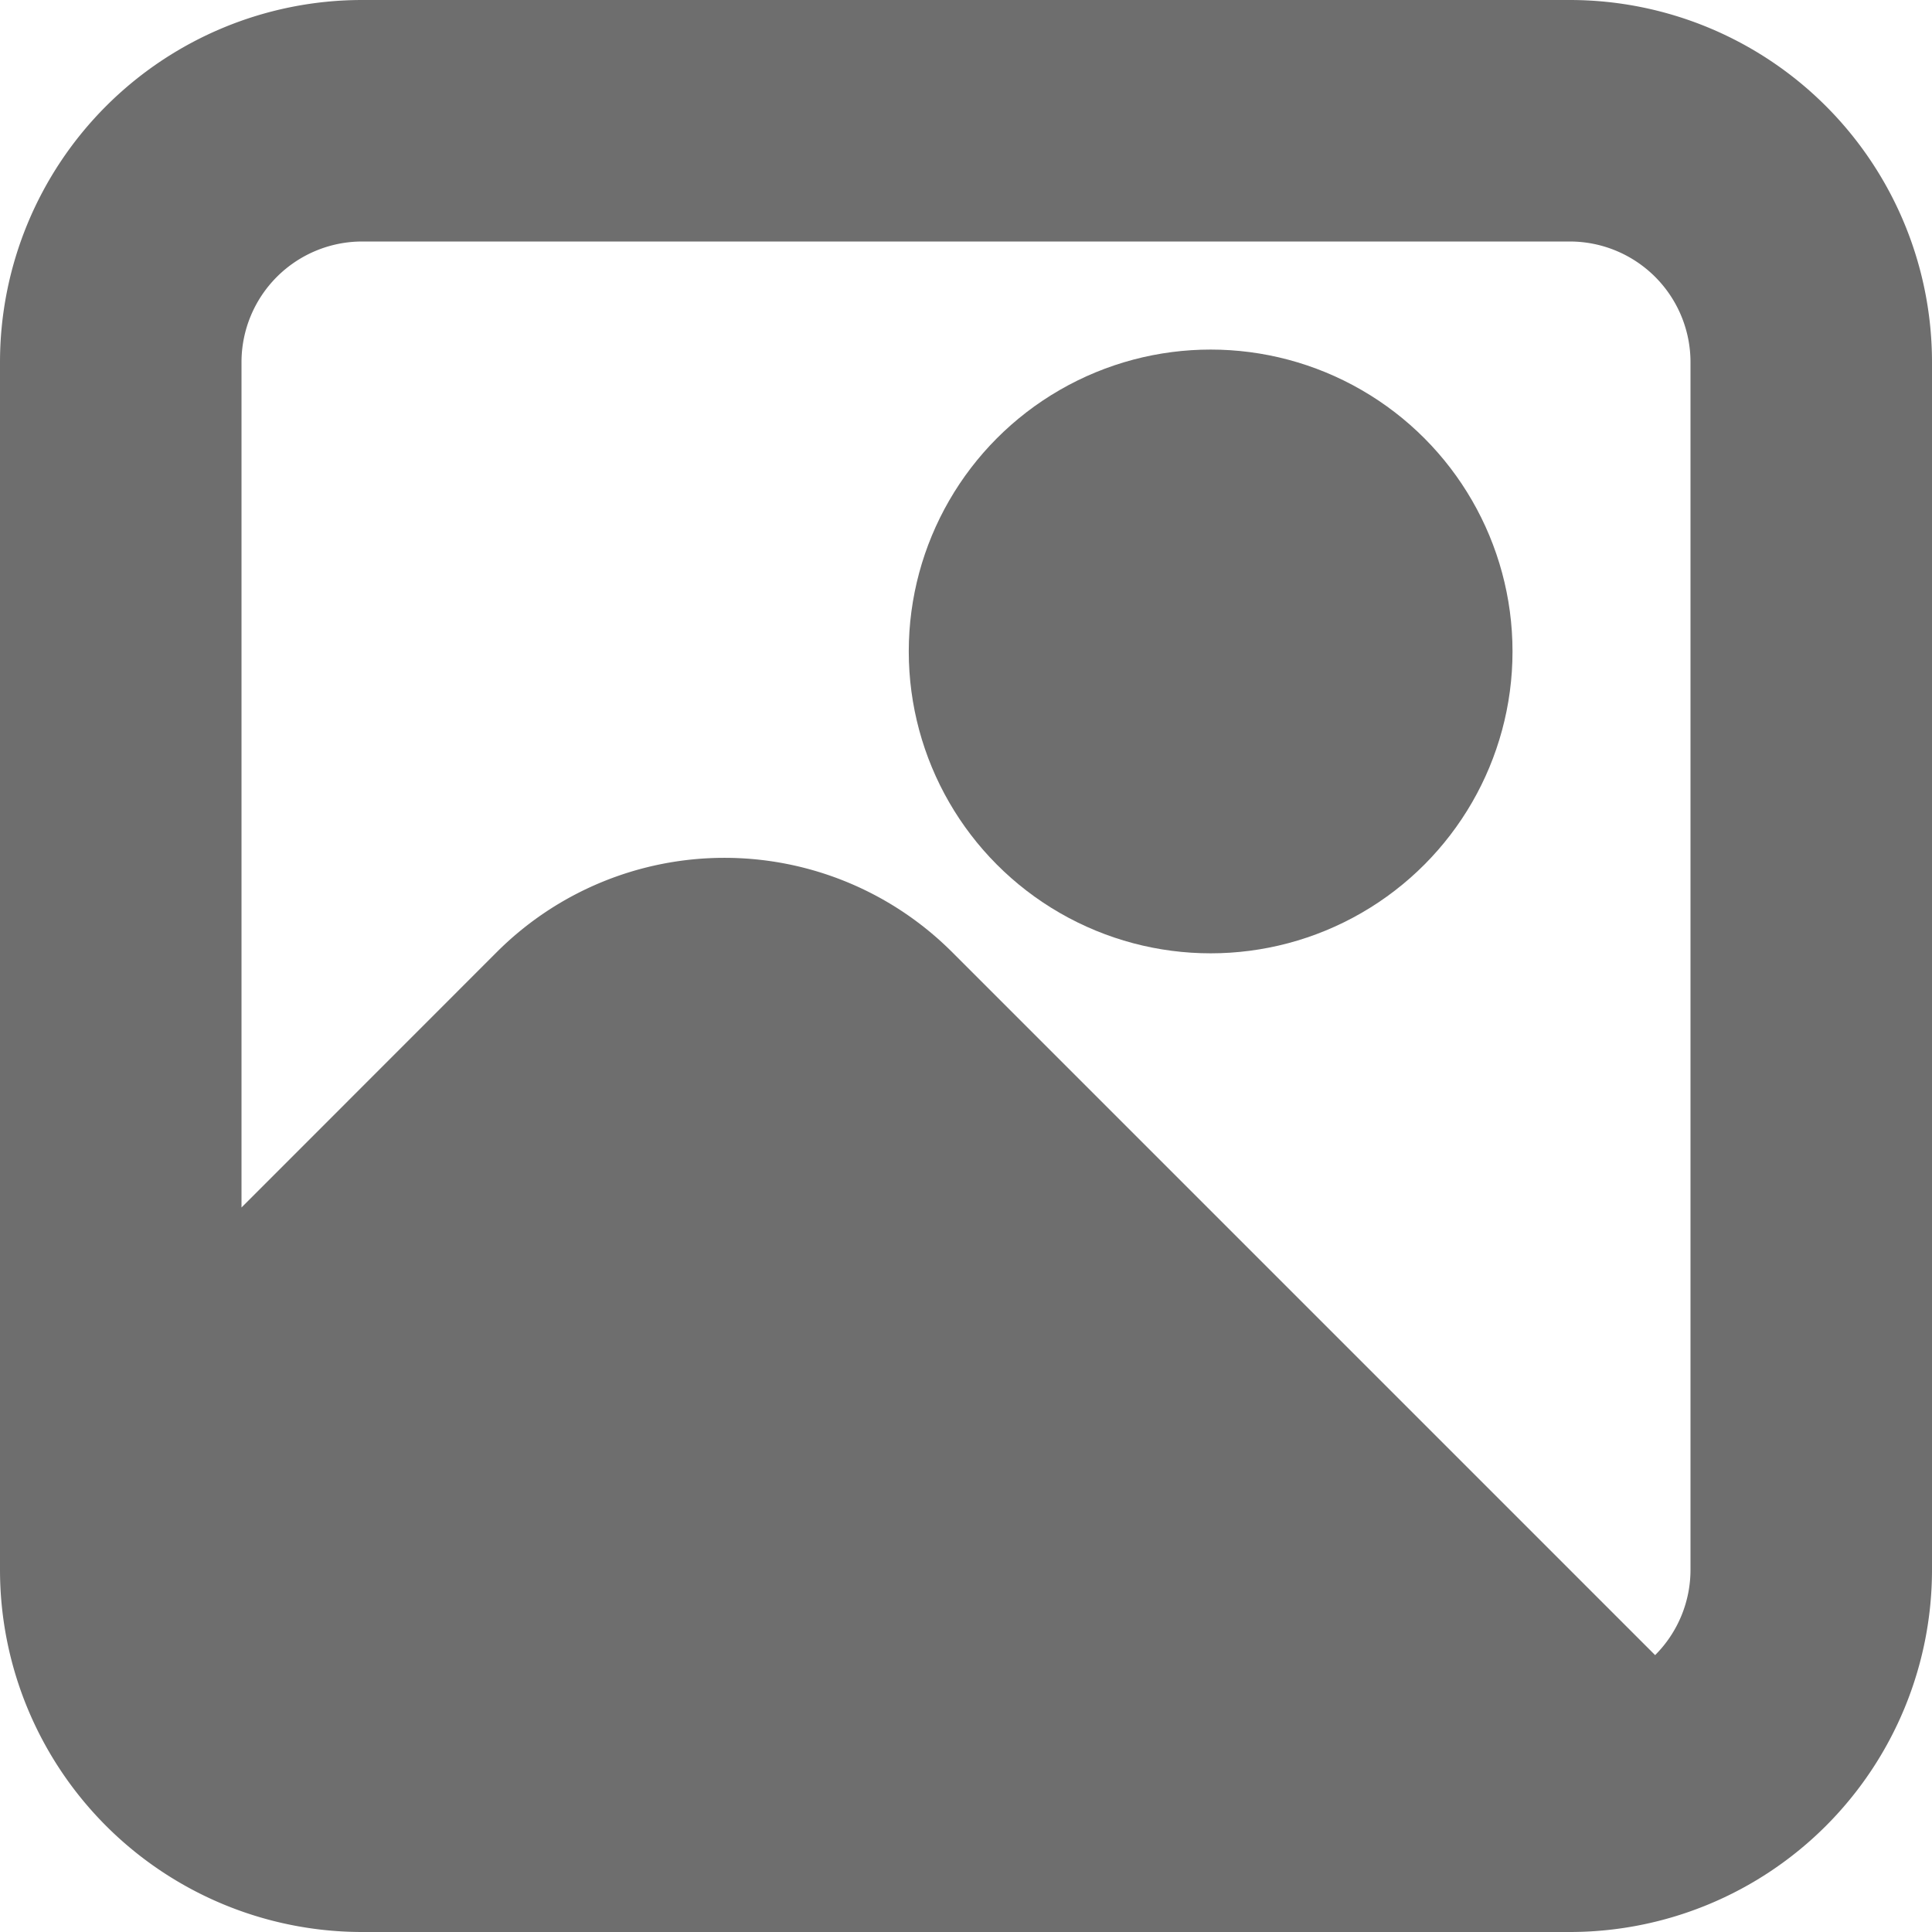 <svg id="picture" xmlns="http://www.w3.org/2000/svg" width="16" height="16" viewBox="0 0 16 16">
  <path id="Path_1507" data-name="Path 1507" d="M13,0H3A3,3,0,0,0,0,3V13a3,3,0,0,0,3,3H13a3,3,0,0,0,3-3V3A3,3,0,0,0,13,0ZM3,2H13a1,1,0,0,1,1,1V13a1,1,0,0,1-.293.707L7.885,7.885a2.667,2.667,0,0,0-3.771,0L2,10V3A1,1,0,0,1,3,2Z" fill="#6e6e6e"/>
  <circle id="Ellipse_270" data-name="Ellipse 270" cx="2.5" cy="2.5" r="2.5" transform="translate(7.526 2.895)" fill="#6e6e6e"/>
</svg>
